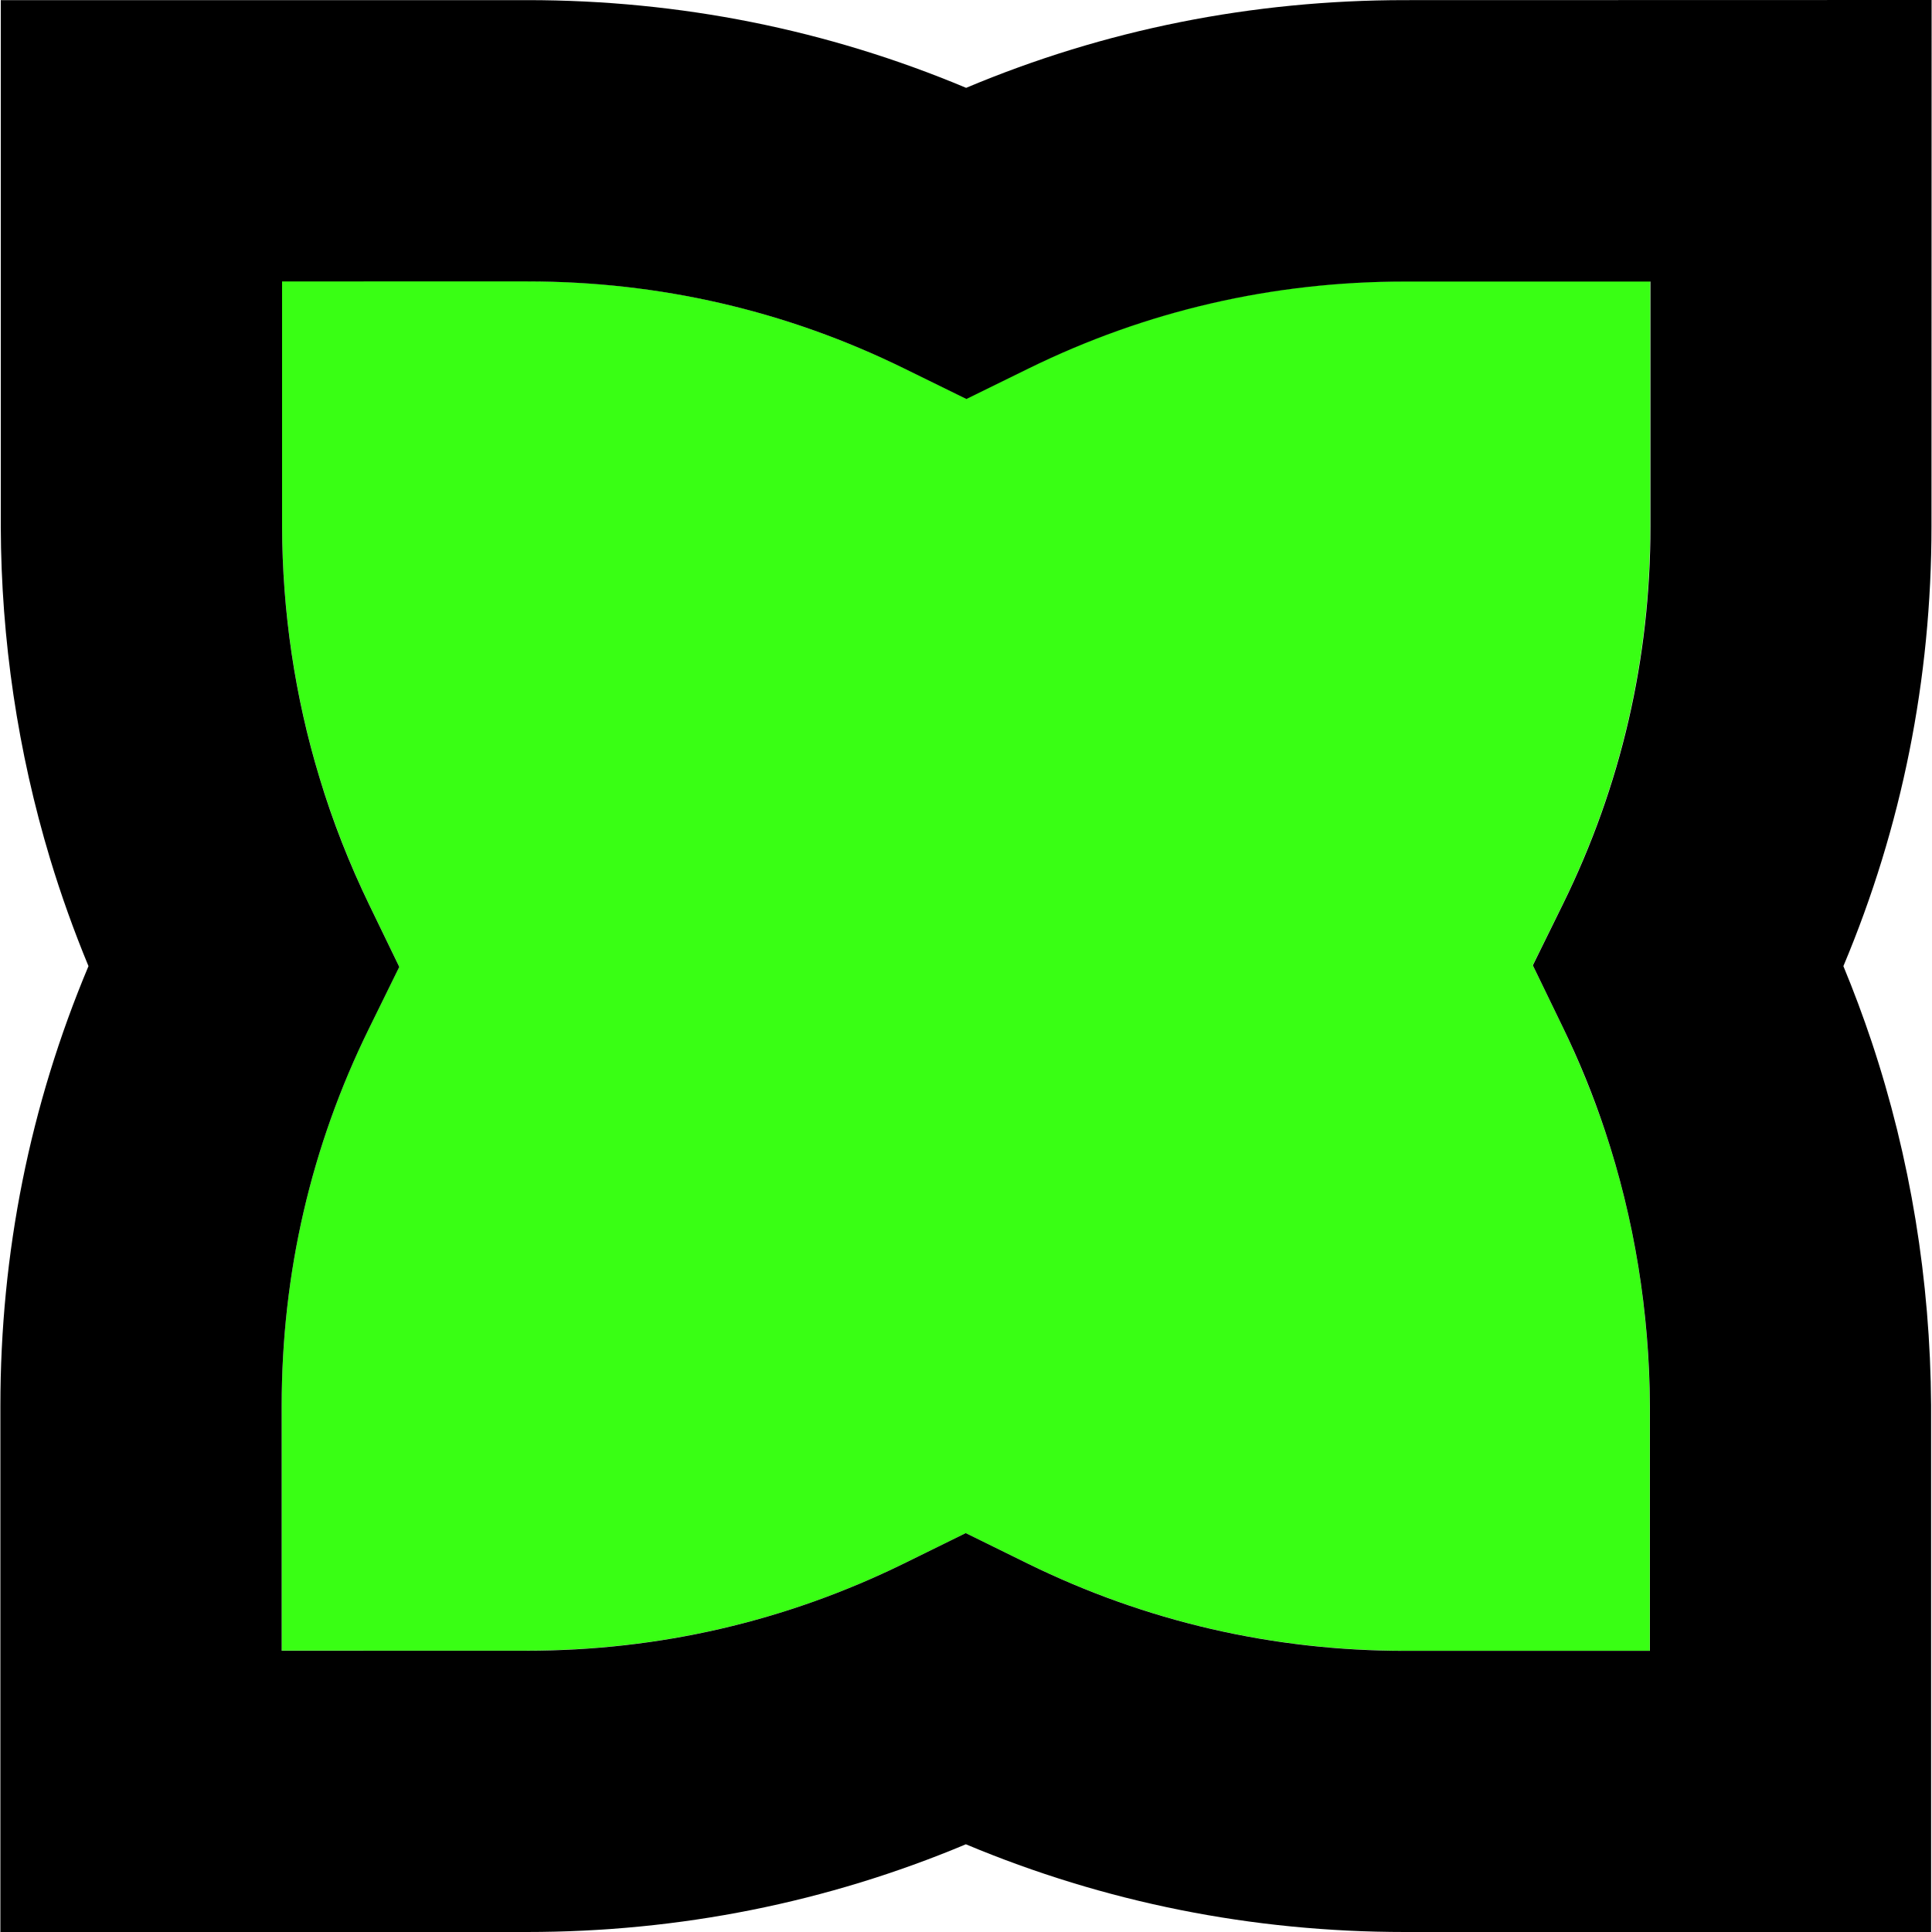 <?xml version="1.0" encoding="utf-8"?>
<!-- Generator: Adobe Illustrator 26.0.2, SVG Export Plug-In . SVG Version: 6.00 Build 0)  -->
<svg version="1.1" id="Layer_1" xmlns="http://www.w3.org/2000/svg" xmlns:xlink="http://www.w3.org/1999/xlink" x="0px" y="0px"
	 viewBox="0 0 1500 1500" style="enable-background:new 0 0 1500 1500;" xml:space="preserve">
<style type="text/css">
	.st0{fill:#39FF14;}
</style>
<g>
	<path class="st0" d="M1213.5,701.6l-23.5,47.8l23.2,47.9c12.6,26.1,23.6,53.2,32.8,80.5c22.8,68.3,34.5,140.3,34.9,214v189.8
		h-190.2c-102.8,0-201.3-22.8-292.8-67.7l-48.1-23.6l-48.1,23.6c-91.4,44.9-190,67.6-292.9,67.6H218.7v-190.1
		c0-102.9,22.8-201.4,67.8-293l23.5-47.8l-23.2-47.9c-15.5-32-28.5-65.4-38.8-99.2c-19-62.9-28.8-128.7-29-195V218.4h190.5
		c102.7,0,201.1,22.8,292.5,67.6l48.1,23.6l48.1-23.6c91.4-44.9,189.8-67.6,292.5-67.6h0.3l190.2,0l0,190.1
		C1281.2,511.4,1258.4,610,1213.5,701.6z"/>
</g>
<g>
	<path d="M1499.3,1500h-408.5c-118.6,0-233-22.9-340.9-68.1c-107.8,45.2-222.3,68.1-341,68.1H0.3v-408.5
		c0-118.8,23-233.4,68.4-341.4c-11.3-27.3-21.3-55.2-29.8-83.3c-25.1-83.2-38-170-38.3-257.8V0.1h408.5c0.1,0,0.3,0,0.4,0
		c118.5,0,232.8,22.9,340.6,68.1C857.8,22.9,972.2,0.1,1090.7,0.1c0.1,0,0.3,0,0.4,0L1499.7,0l-0.1,408.6
		c0,118.8-23,233.5-68.4,341.5c8,19.3,15.3,38.9,21.9,58.6c30.1,90.3,45.6,185.2,46.2,282.2l0,0.6V1500z M749.8,1190.3L798,1214
		c91.5,44.9,190,67.7,292.8,67.7h190.2v-189.8c-0.4-73.7-12.2-145.8-34.9-214c-9.1-27.4-20.1-54.4-32.8-80.5l-23.2-47.9l23.5-47.8
		c45-91.6,67.8-190.2,67.8-293l0-190.1l-190.2,0c-0.1,0-0.2,0-0.3,0c-102.8,0-201.1,22.7-292.5,67.6l-48.1,23.6L702,286.1
		c-91.4-44.9-189.9-67.6-292.5-67.6c-0.1,0-0.2,0-0.3,0H219v190.1c0.2,66.3,9.9,132.1,29,195c10.2,33.9,23.3,67.2,38.8,99.2
		l23.2,47.9l-23.5,47.8c-45,91.5-67.8,190.1-67.8,293v190.1h190.2c102.9,0,201.4-22.8,292.9-67.7L749.8,1190.3z"/>
</g>
</svg>

